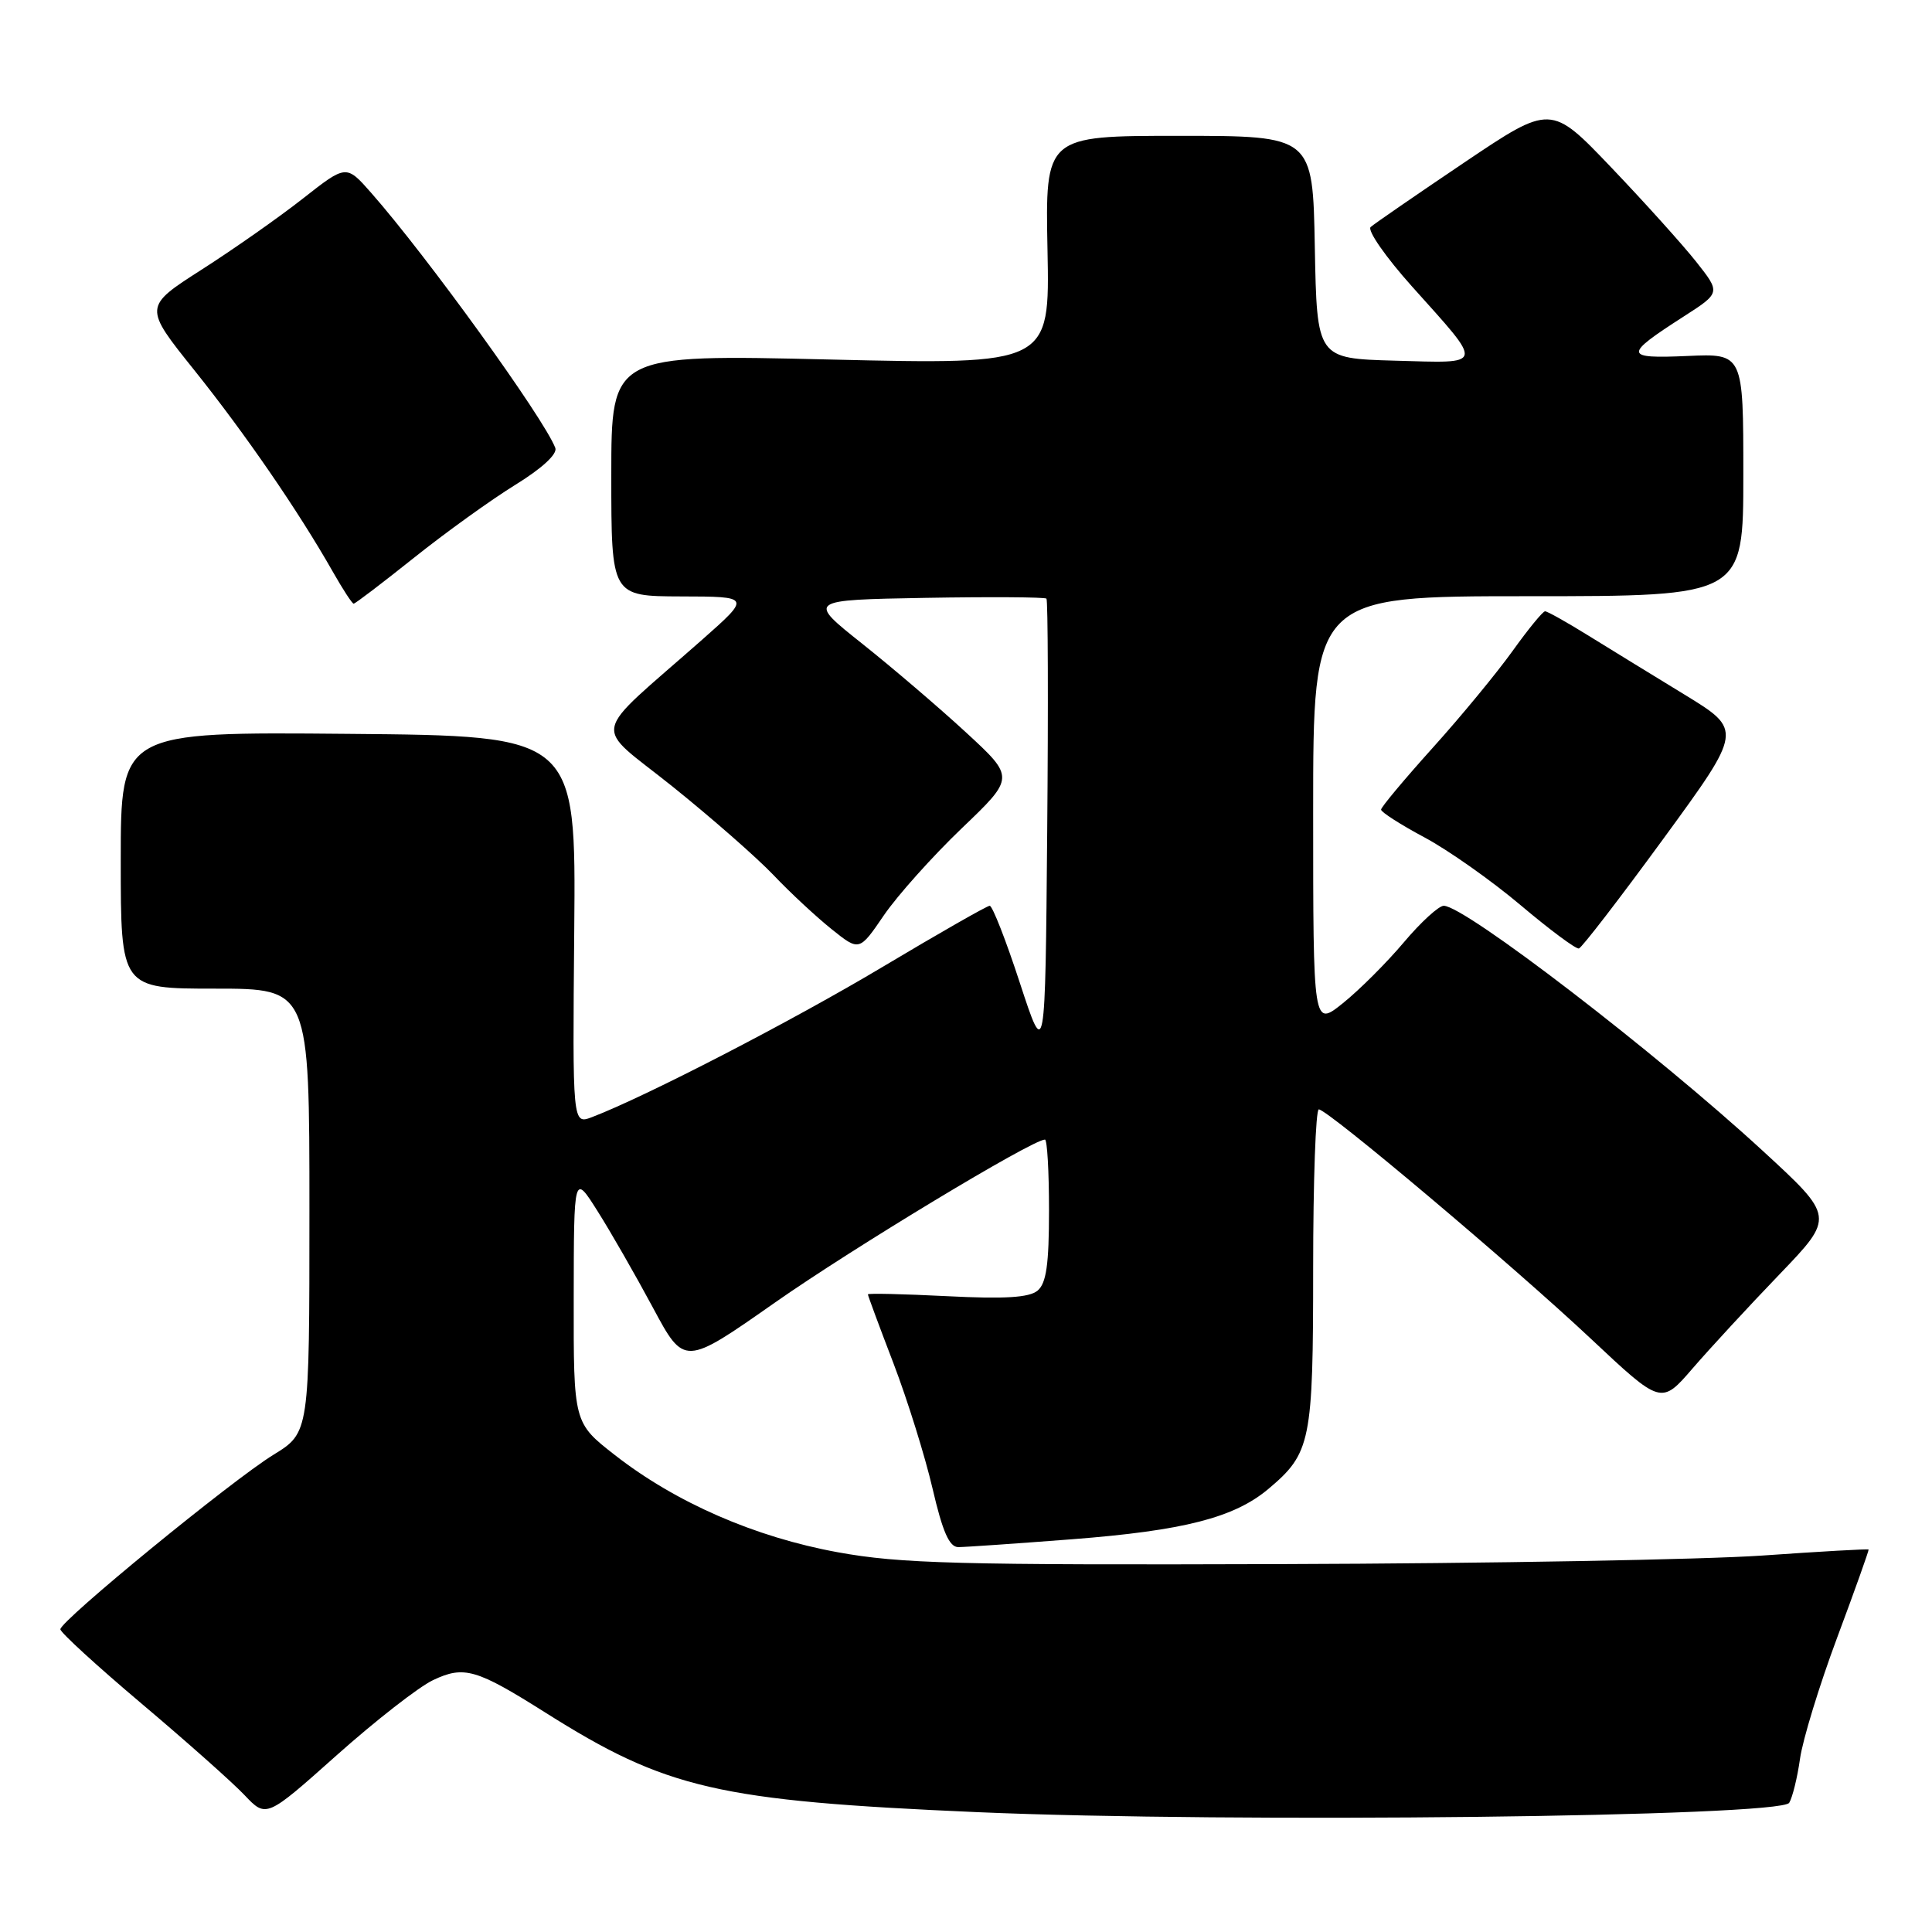 <?xml version="1.0" encoding="UTF-8" standalone="no"?>
<!DOCTYPE svg PUBLIC "-//W3C//DTD SVG 1.1//EN" "http://www.w3.org/Graphics/SVG/1.1/DTD/svg11.dtd" >
<svg xmlns="http://www.w3.org/2000/svg" xmlns:xlink="http://www.w3.org/1999/xlink" version="1.1" viewBox="0 0 256 256">
 <g >
 <path fill="currentColor"
d=" M 57.39 222.62 C 61.49 220.68 63.11 221.15 72.27 226.93 C 88.32 237.06 95.07 238.62 129.50 240.12 C 163.21 241.58 235.92 240.74 237.08 238.88 C 237.51 238.17 238.16 235.55 238.51 233.05 C 238.86 230.55 241.07 223.32 243.43 217.00 C 245.79 210.68 247.66 205.42 247.60 205.32 C 247.53 205.22 241.18 205.58 233.49 206.12 C 225.79 206.65 197.23 207.17 170.00 207.25 C 126.88 207.39 119.28 207.19 111.00 205.68 C 100.03 203.68 89.54 199.10 81.47 192.80 C 76.00 188.53 76.00 188.53 76.02 172.01 C 76.04 155.50 76.04 155.50 79.19 160.50 C 80.93 163.25 84.22 168.99 86.51 173.26 C 90.67 181.02 90.67 181.02 102.68 172.60 C 112.98 165.38 136.80 151.00 138.46 151.00 C 138.76 151.00 139.00 155.22 139.00 160.38 C 139.00 167.56 138.64 170.05 137.48 171.02 C 136.36 171.94 133.12 172.14 125.48 171.75 C 119.71 171.46 115.00 171.35 115.00 171.51 C 115.00 171.67 116.52 175.78 118.39 180.65 C 120.25 185.52 122.58 192.99 123.57 197.25 C 124.90 202.98 125.79 205.00 126.98 205.00 C 127.87 205.00 134.65 204.53 142.05 203.96 C 156.89 202.81 163.53 201.10 168.07 197.29 C 173.70 192.55 174.00 191.06 174.00 168.05 C 174.00 156.47 174.34 147.00 174.75 147.00 C 175.93 147.01 200.54 167.75 210.81 177.40 C 220.12 186.14 220.12 186.14 224.28 181.32 C 226.57 178.67 231.74 173.07 235.77 168.88 C 243.10 161.25 243.10 161.25 233.55 152.47 C 219.42 139.47 194.16 120.07 191.31 120.02 C 190.65 120.01 188.27 122.19 186.01 124.87 C 183.75 127.55 180.13 131.17 177.95 132.92 C 174.00 136.09 174.00 136.09 174.00 107.55 C 174.00 79.00 174.00 79.00 202.50 79.00 C 231.00 79.00 231.00 79.00 231.00 62.92 C 231.00 46.84 231.00 46.84 223.58 47.17 C 215.15 47.54 215.11 47.07 223.08 41.95 C 228.00 38.79 228.00 38.79 224.75 34.68 C 222.96 32.42 217.90 26.80 213.50 22.19 C 205.50 13.81 205.50 13.81 194.00 21.55 C 187.68 25.81 182.10 29.65 181.62 30.08 C 181.14 30.51 183.60 34.05 187.09 37.95 C 196.70 48.68 196.84 48.12 184.82 47.79 C 174.50 47.50 174.50 47.50 174.22 32.75 C 173.95 18.00 173.95 18.00 156.22 18.00 C 138.50 18.00 138.50 18.00 138.80 33.16 C 139.10 48.32 139.10 48.32 110.05 47.64 C 81.00 46.95 81.00 46.95 81.00 62.98 C 81.00 79.00 81.00 79.00 90.25 79.03 C 99.50 79.05 99.50 79.05 93.02 84.78 C 77.97 98.06 78.45 95.67 89.10 104.21 C 94.27 108.36 100.30 113.65 102.50 115.96 C 104.70 118.28 108.16 121.49 110.18 123.11 C 113.86 126.06 113.86 126.06 117.12 121.28 C 118.92 118.65 123.56 113.47 127.43 109.76 C 134.48 103.02 134.48 103.02 127.99 97.04 C 124.42 93.75 118.23 88.46 114.23 85.28 C 106.96 79.50 106.96 79.50 122.62 79.22 C 131.23 79.07 138.45 79.12 138.66 79.32 C 138.86 79.53 138.91 93.38 138.76 110.10 C 138.50 140.50 138.50 140.50 135.14 130.25 C 133.30 124.61 131.50 120.01 131.14 120.02 C 130.79 120.02 124.42 123.66 117.00 128.09 C 104.99 135.27 85.51 145.33 78.43 148.03 C 75.86 149.00 75.86 149.00 76.09 123.25 C 76.32 97.50 76.32 97.50 46.16 97.24 C 16.00 96.97 16.00 96.97 16.00 113.99 C 16.00 131.00 16.00 131.00 28.50 131.00 C 41.00 131.00 41.00 131.00 41.00 160.41 C 41.00 189.83 41.00 189.83 36.24 192.76 C 30.71 196.16 8.00 214.76 8.00 215.89 C 8.00 216.31 12.84 220.74 18.75 225.73 C 24.66 230.72 30.80 236.17 32.39 237.85 C 35.28 240.90 35.28 240.90 44.61 232.58 C 49.75 228.00 55.49 223.52 57.39 222.62 Z  M 220.42 111.12 C 230.91 96.75 230.91 96.75 223.21 92.04 C 218.97 89.45 213.20 85.91 210.39 84.17 C 207.58 82.43 205.03 81.00 204.73 81.00 C 204.43 81.00 202.50 83.36 200.43 86.25 C 198.36 89.14 193.60 94.92 189.84 99.09 C 186.08 103.27 183.00 106.95 183.00 107.28 C 183.00 107.61 185.59 109.27 188.75 110.96 C 191.91 112.65 197.65 116.70 201.50 119.95 C 205.35 123.20 208.82 125.78 209.21 125.68 C 209.60 125.58 214.64 119.03 220.42 111.12 Z  M 54.84 73.92 C 59.03 70.57 65.08 66.22 68.27 64.25 C 71.83 62.06 73.89 60.15 73.58 59.35 C 72.07 55.41 56.59 33.97 49.19 25.56 C 45.88 21.80 45.88 21.80 40.16 26.29 C 37.02 28.76 30.97 33.01 26.73 35.72 C 19.02 40.66 19.02 40.66 25.77 49.08 C 32.50 57.49 39.55 67.74 44.09 75.74 C 45.42 78.08 46.66 79.99 46.86 79.99 C 47.06 80.00 50.65 77.26 54.84 73.92 Z "/>
</g>
</svg>